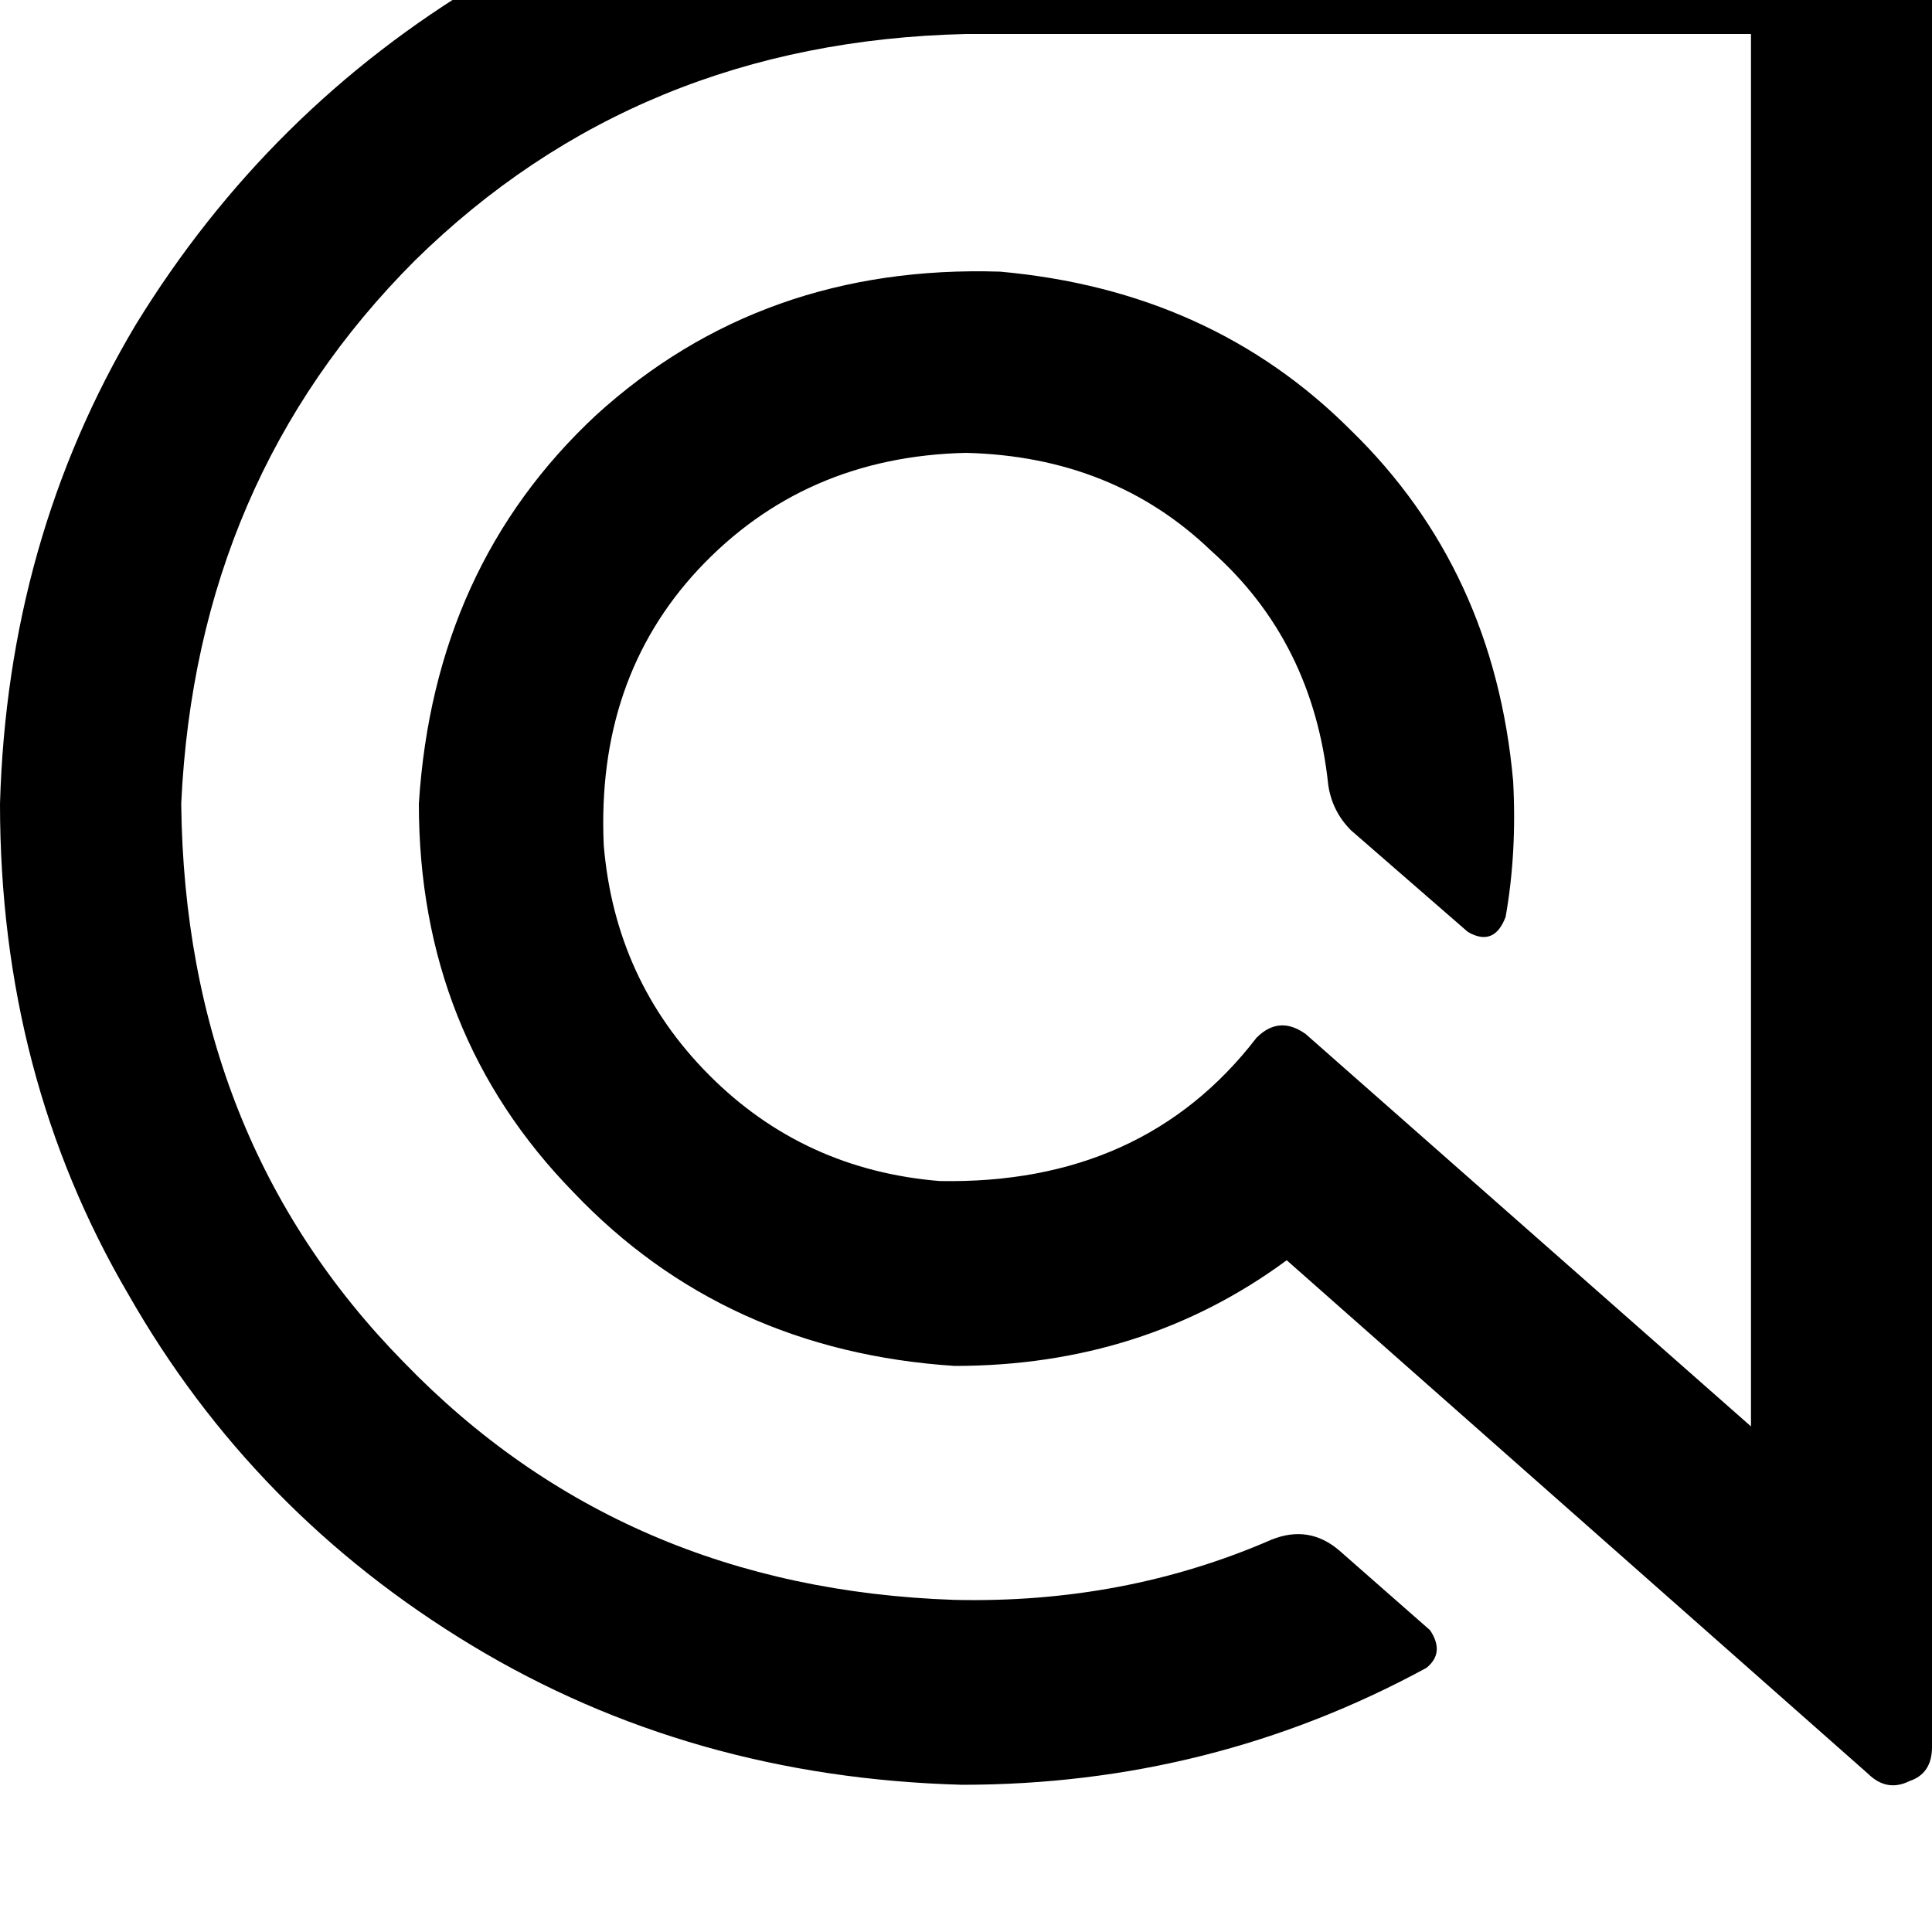 <svg height="1000" width="1000" xmlns="http://www.w3.org/2000/svg"><path d="M500 -76.2q-138.7 2 -250 66.4Q138.7 56.6 70.3 168 3.9 279.3 0 416q0 140.6 66.4 253.9 64.5 113.3 177.7 181.7T498 923.8q129 0 240.3 -60.5 9.7 -7.8 1.9 -19.5l-46.8 -41.1q-15.7 -13.6 -35.2 -5.8Q582 830.1 494.1 828.1 322.3 822.3 209 705.1 95.7 589.8 93.8 416q7.8 -168 121 -281.2Q330.1 21.5 500 17.6h406.3v720.7L675.8 535.2q-13.7 -9.8 -25.4 1.9 -58.6 76.2 -164.1 74.2Q416 605.5 367.2 556.6T312.5 437.5q-3.9 -85.9 48.8 -142.6Q416 236.3 500 234.4q76.2 1.9 127 50.8 52.7 46.8 60.5 121.1 2 13.6 11.7 23.4l60.6 52.7q13.6 7.8 19.5 -7.8 5.9 -33.2 3.9 -70.3 -9.8 -109.4 -84 -181.6Q627 150.4 517.6 140.6q-123.1 -3.9 -209 74.2Q224.6 293 216.8 416q0 119.2 80.1 201.2 78.1 82 197.2 89.8 97.7 0 171.9 -54.7L966.8 918q9.8 9.7 21.5 3.9Q1000 918 1000 904.3V-56.6q-2 -17.6 -19.5 -19.6H500z"/></svg>